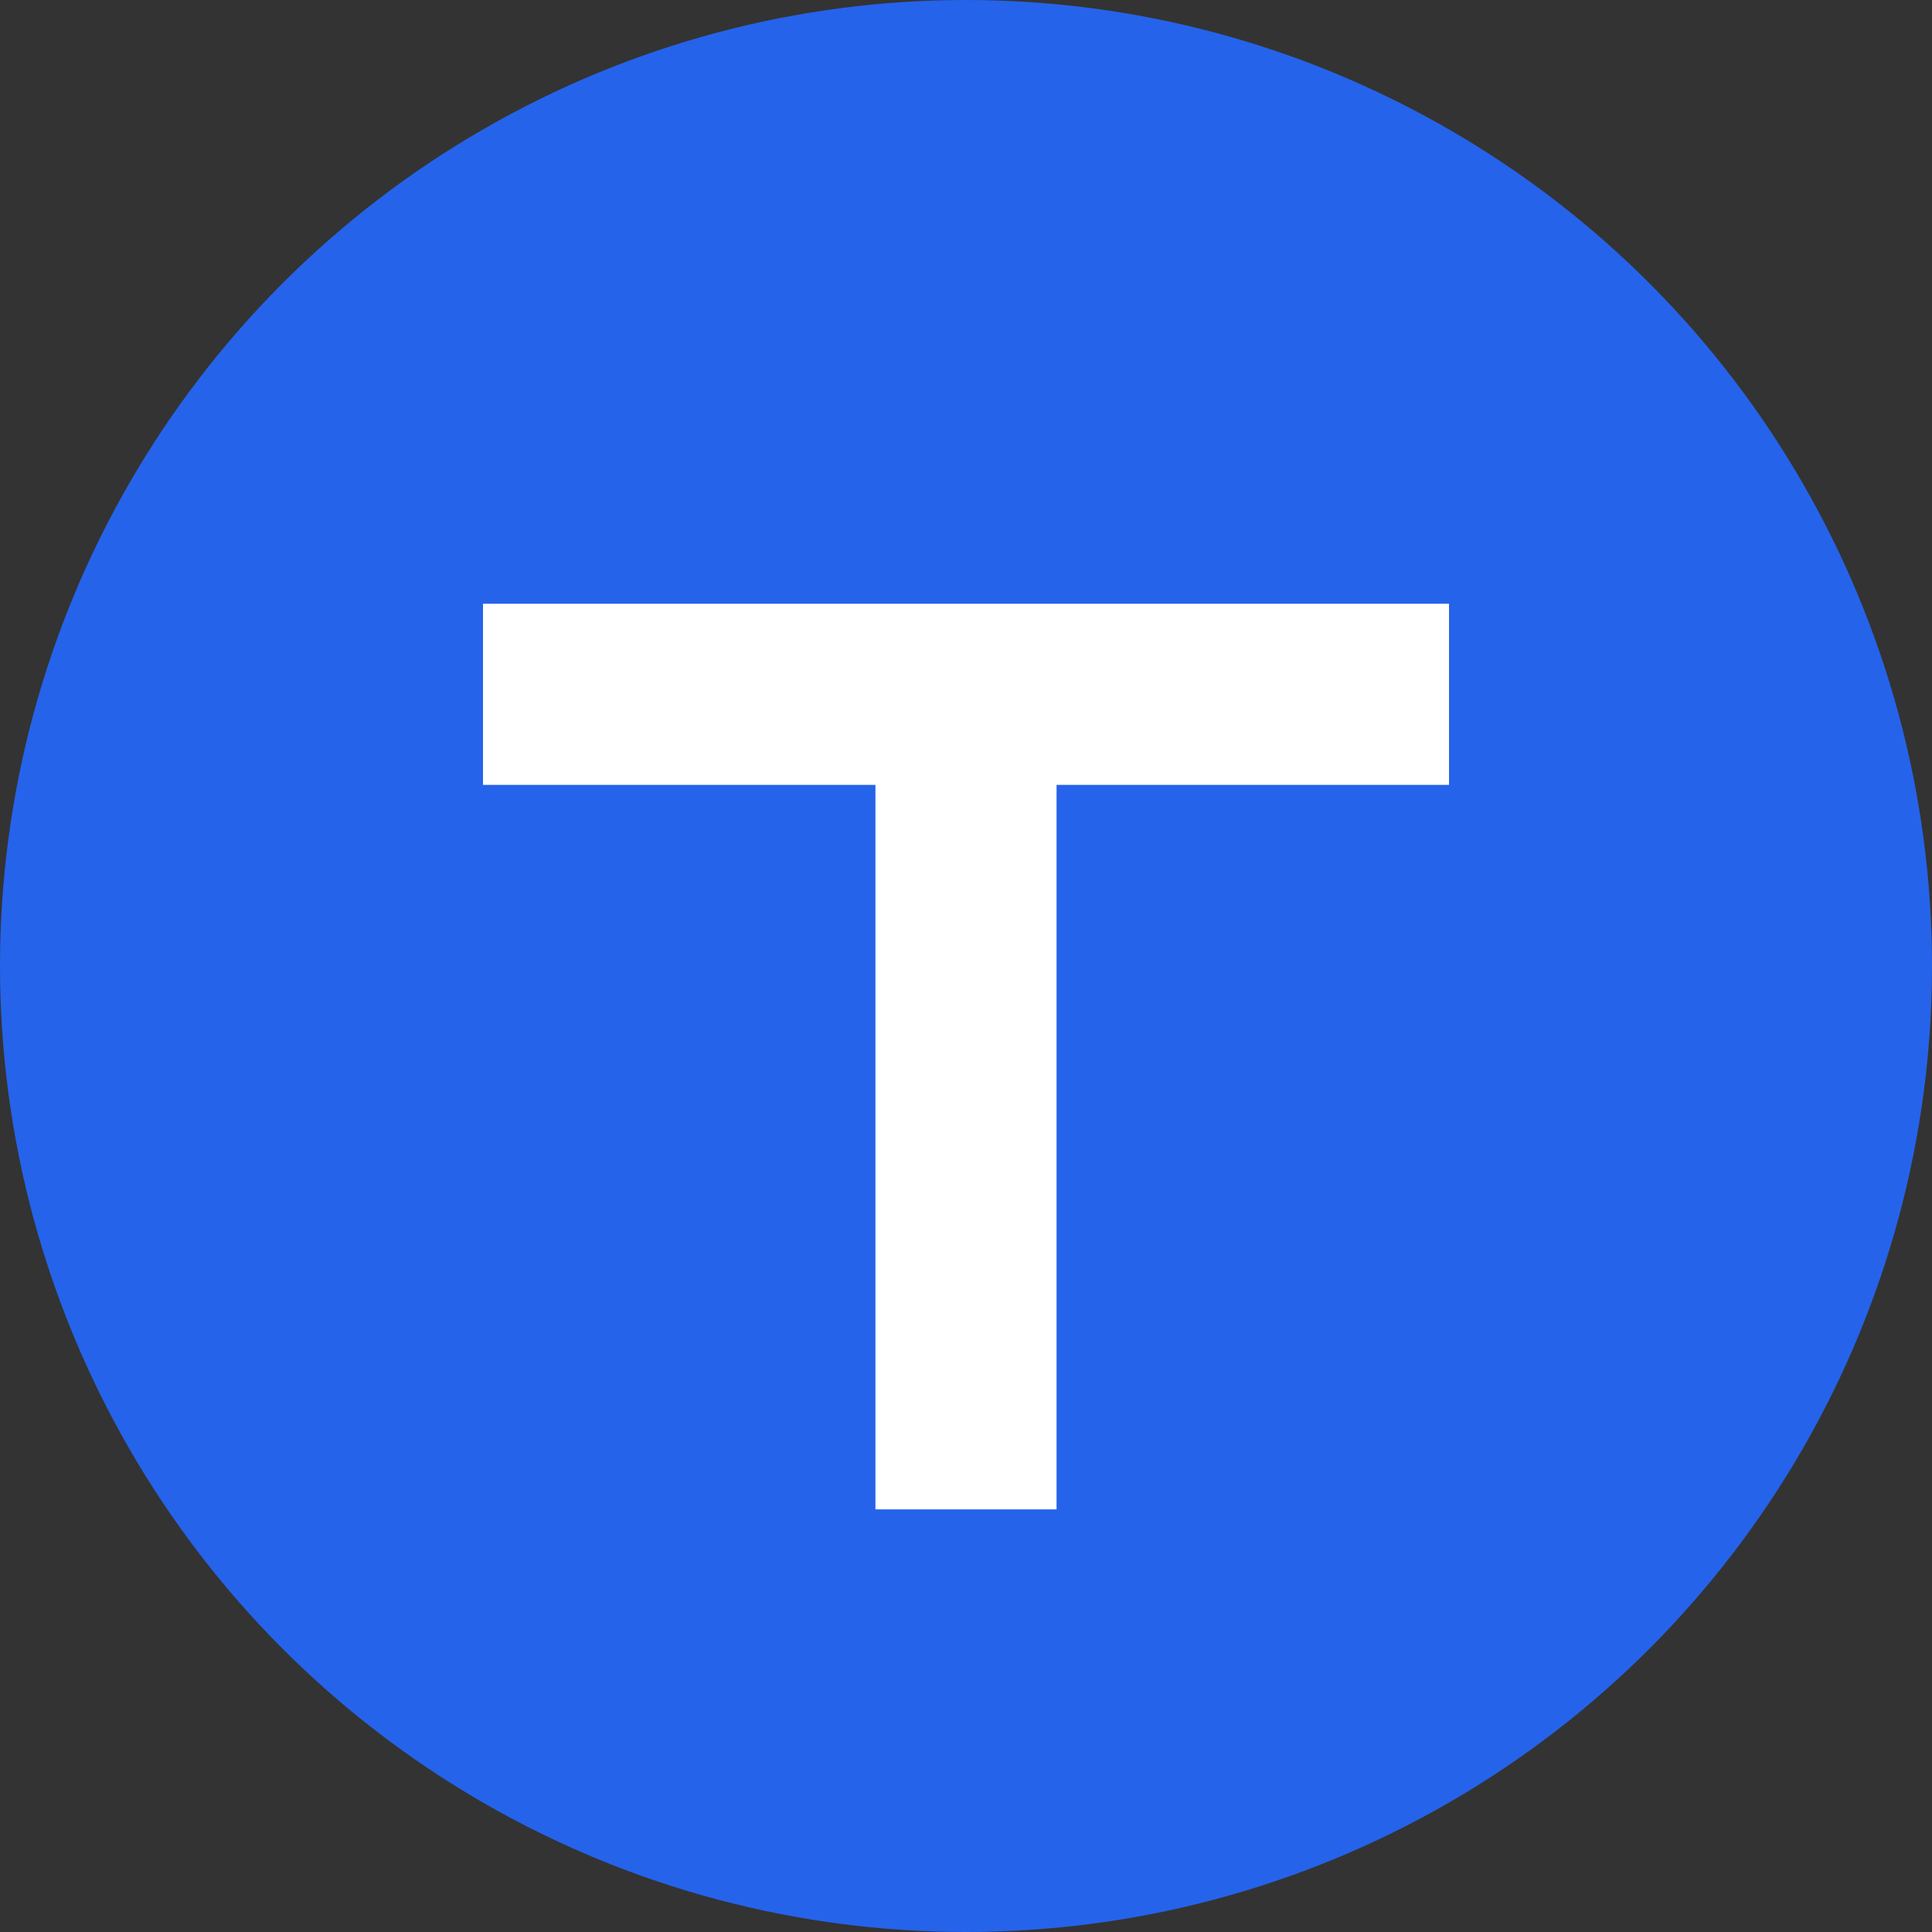 <svg width="32" height="32" viewBox="0 0 32 32" fill="none" xmlns="http://www.w3.org/2000/svg">
  <rect x="0" y="0" width="32" height="32" fill="#333333" stroke="none"/>
  <!-- Background circle -->
  <circle cx="16" cy="16" r="16" fill="#2563eb"/>
  
  <!-- Letter T -->
  <path d="M8 10h16v3h-6.5v12h-3V13H8v-3z" fill="white"/>
</svg>
